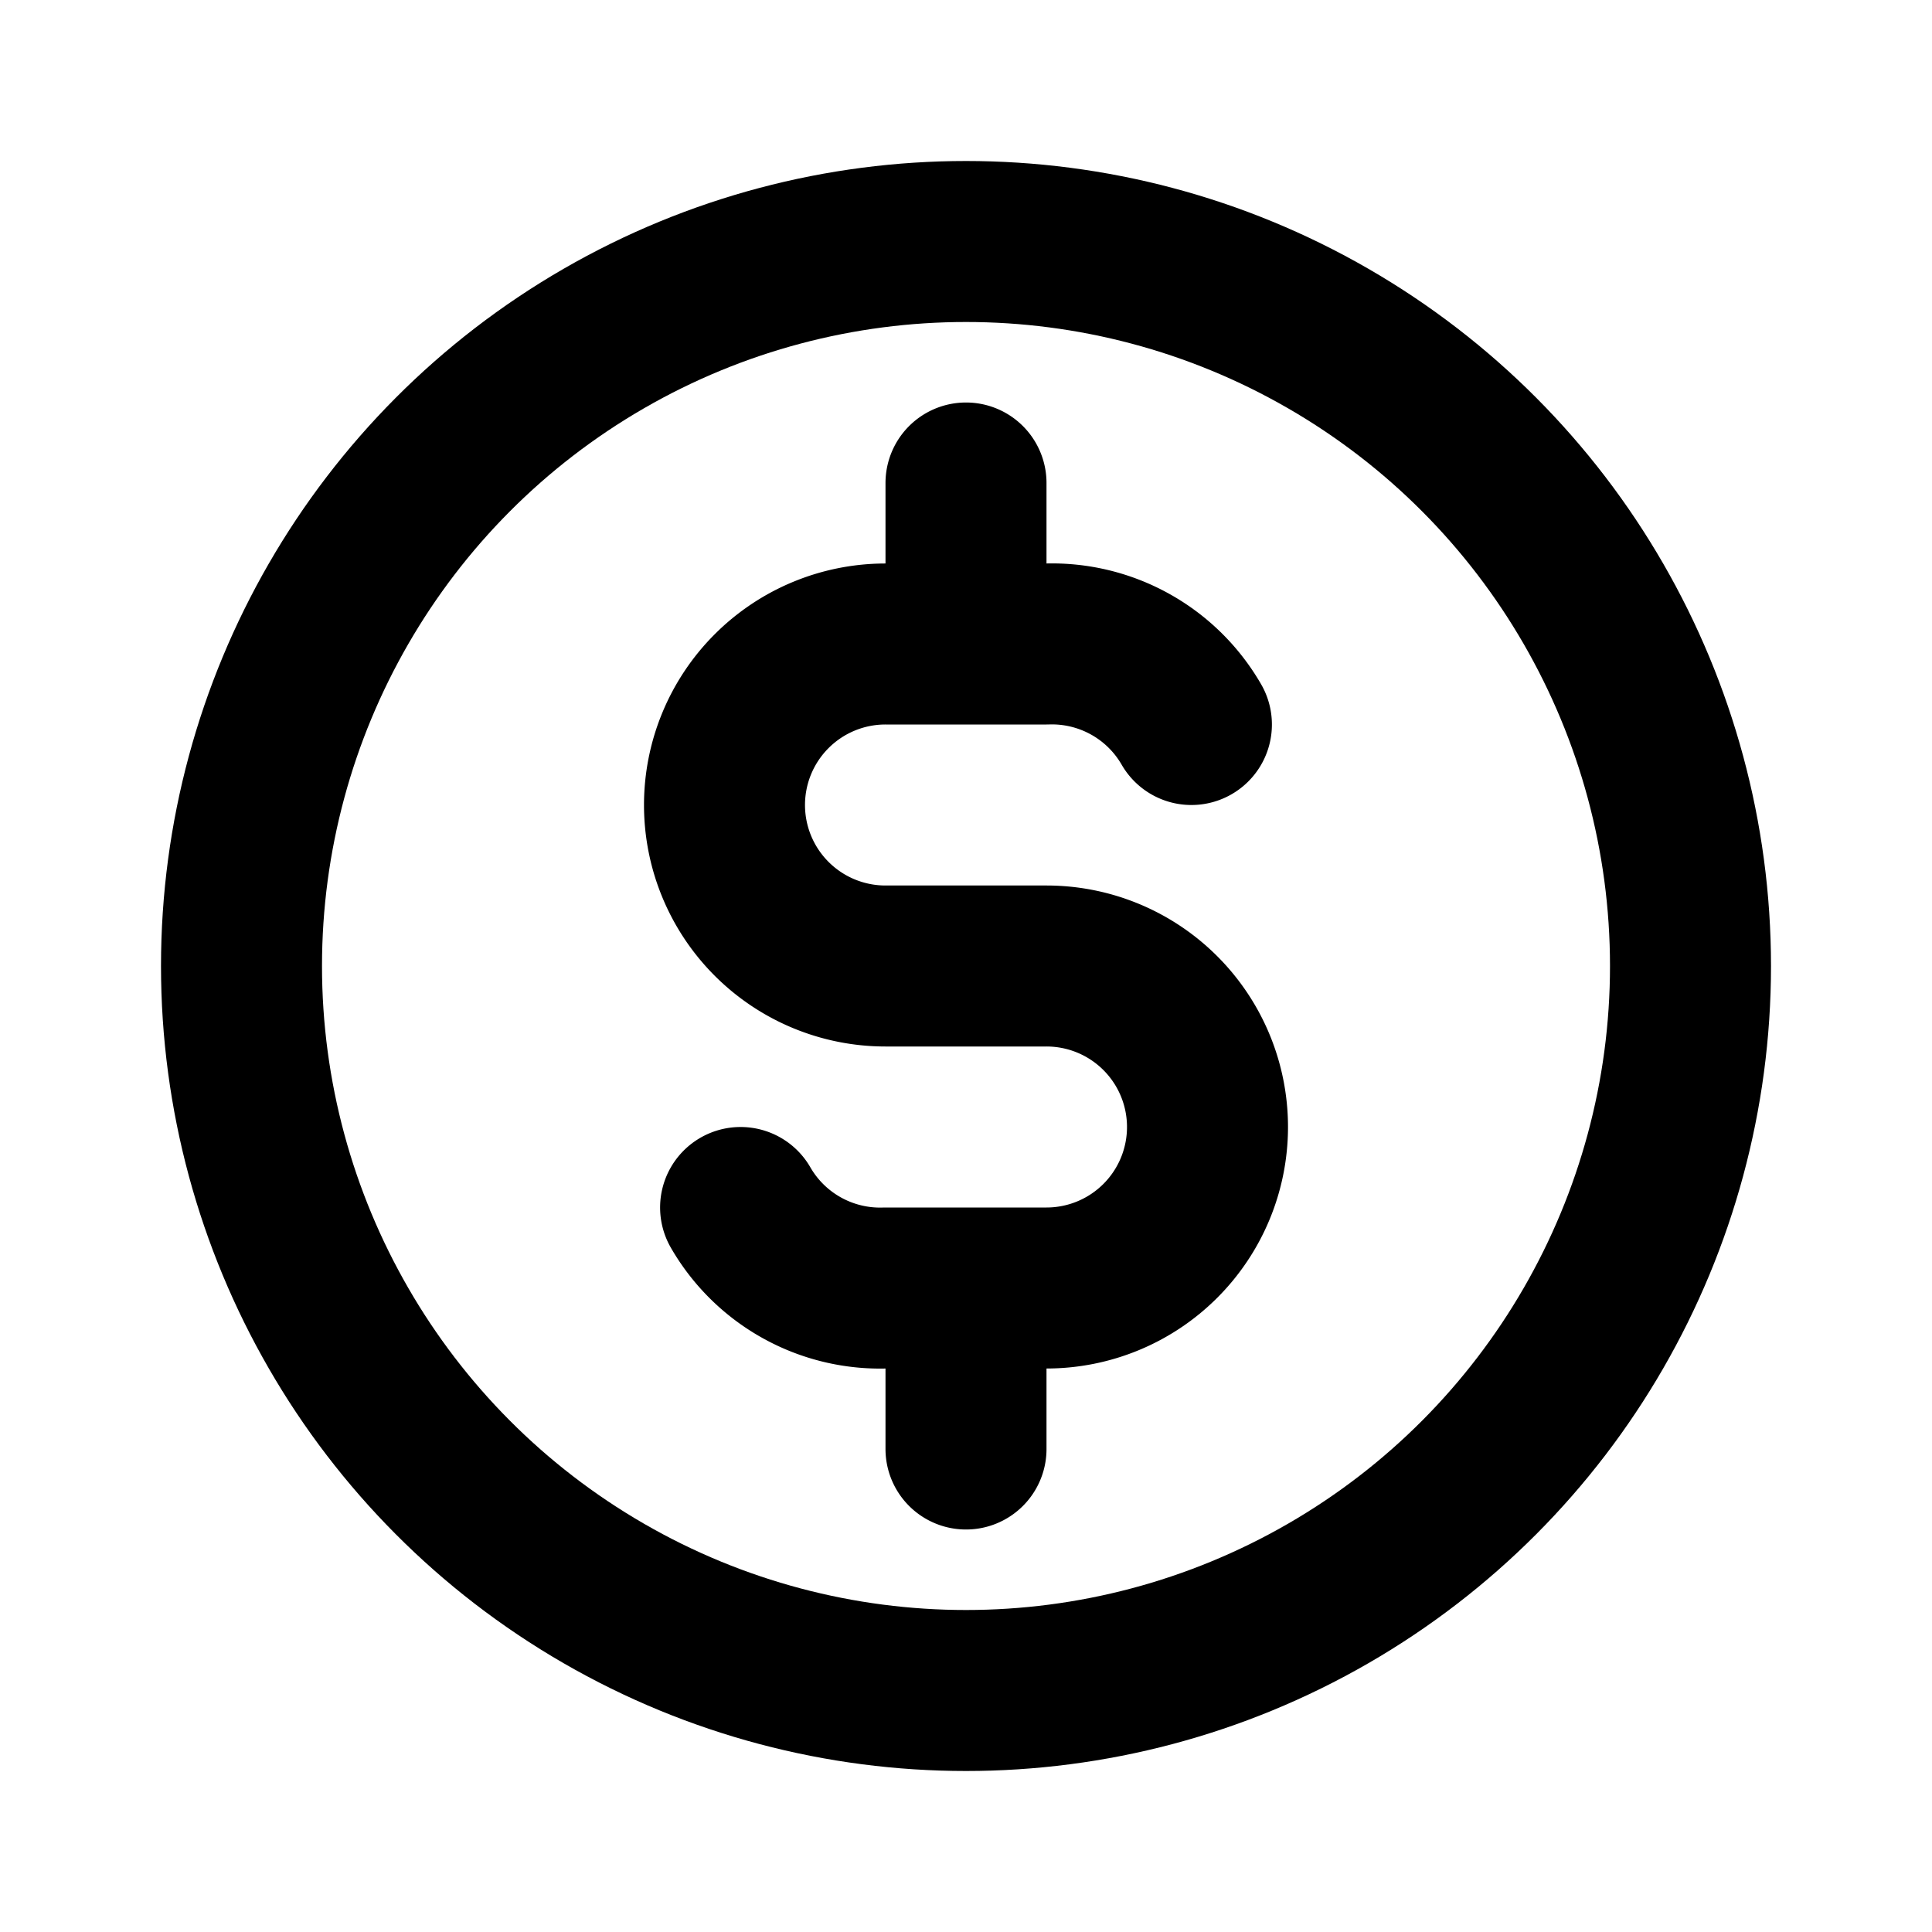 <svg xmlns="http://www.w3.org/2000/svg" class="icon icon-tabler icon-tabler-coin" stroke-width="2" stroke="currentColor" fill="none" stroke-linecap="round" stroke-linejoin="round" viewBox="0 0 24 24">
  <path d="M0 0h24v24H0z" stroke="none"/>
  <circle cx="12" cy="12" r="9"/>
  <path d="M14.8 9A2 2 0 0013 8h-2a2 2 0 000 4h2a2 2 0 010 4h-2a2 2 0 01-1.8-1M12 6v2m0 8v2"/>
</svg>
